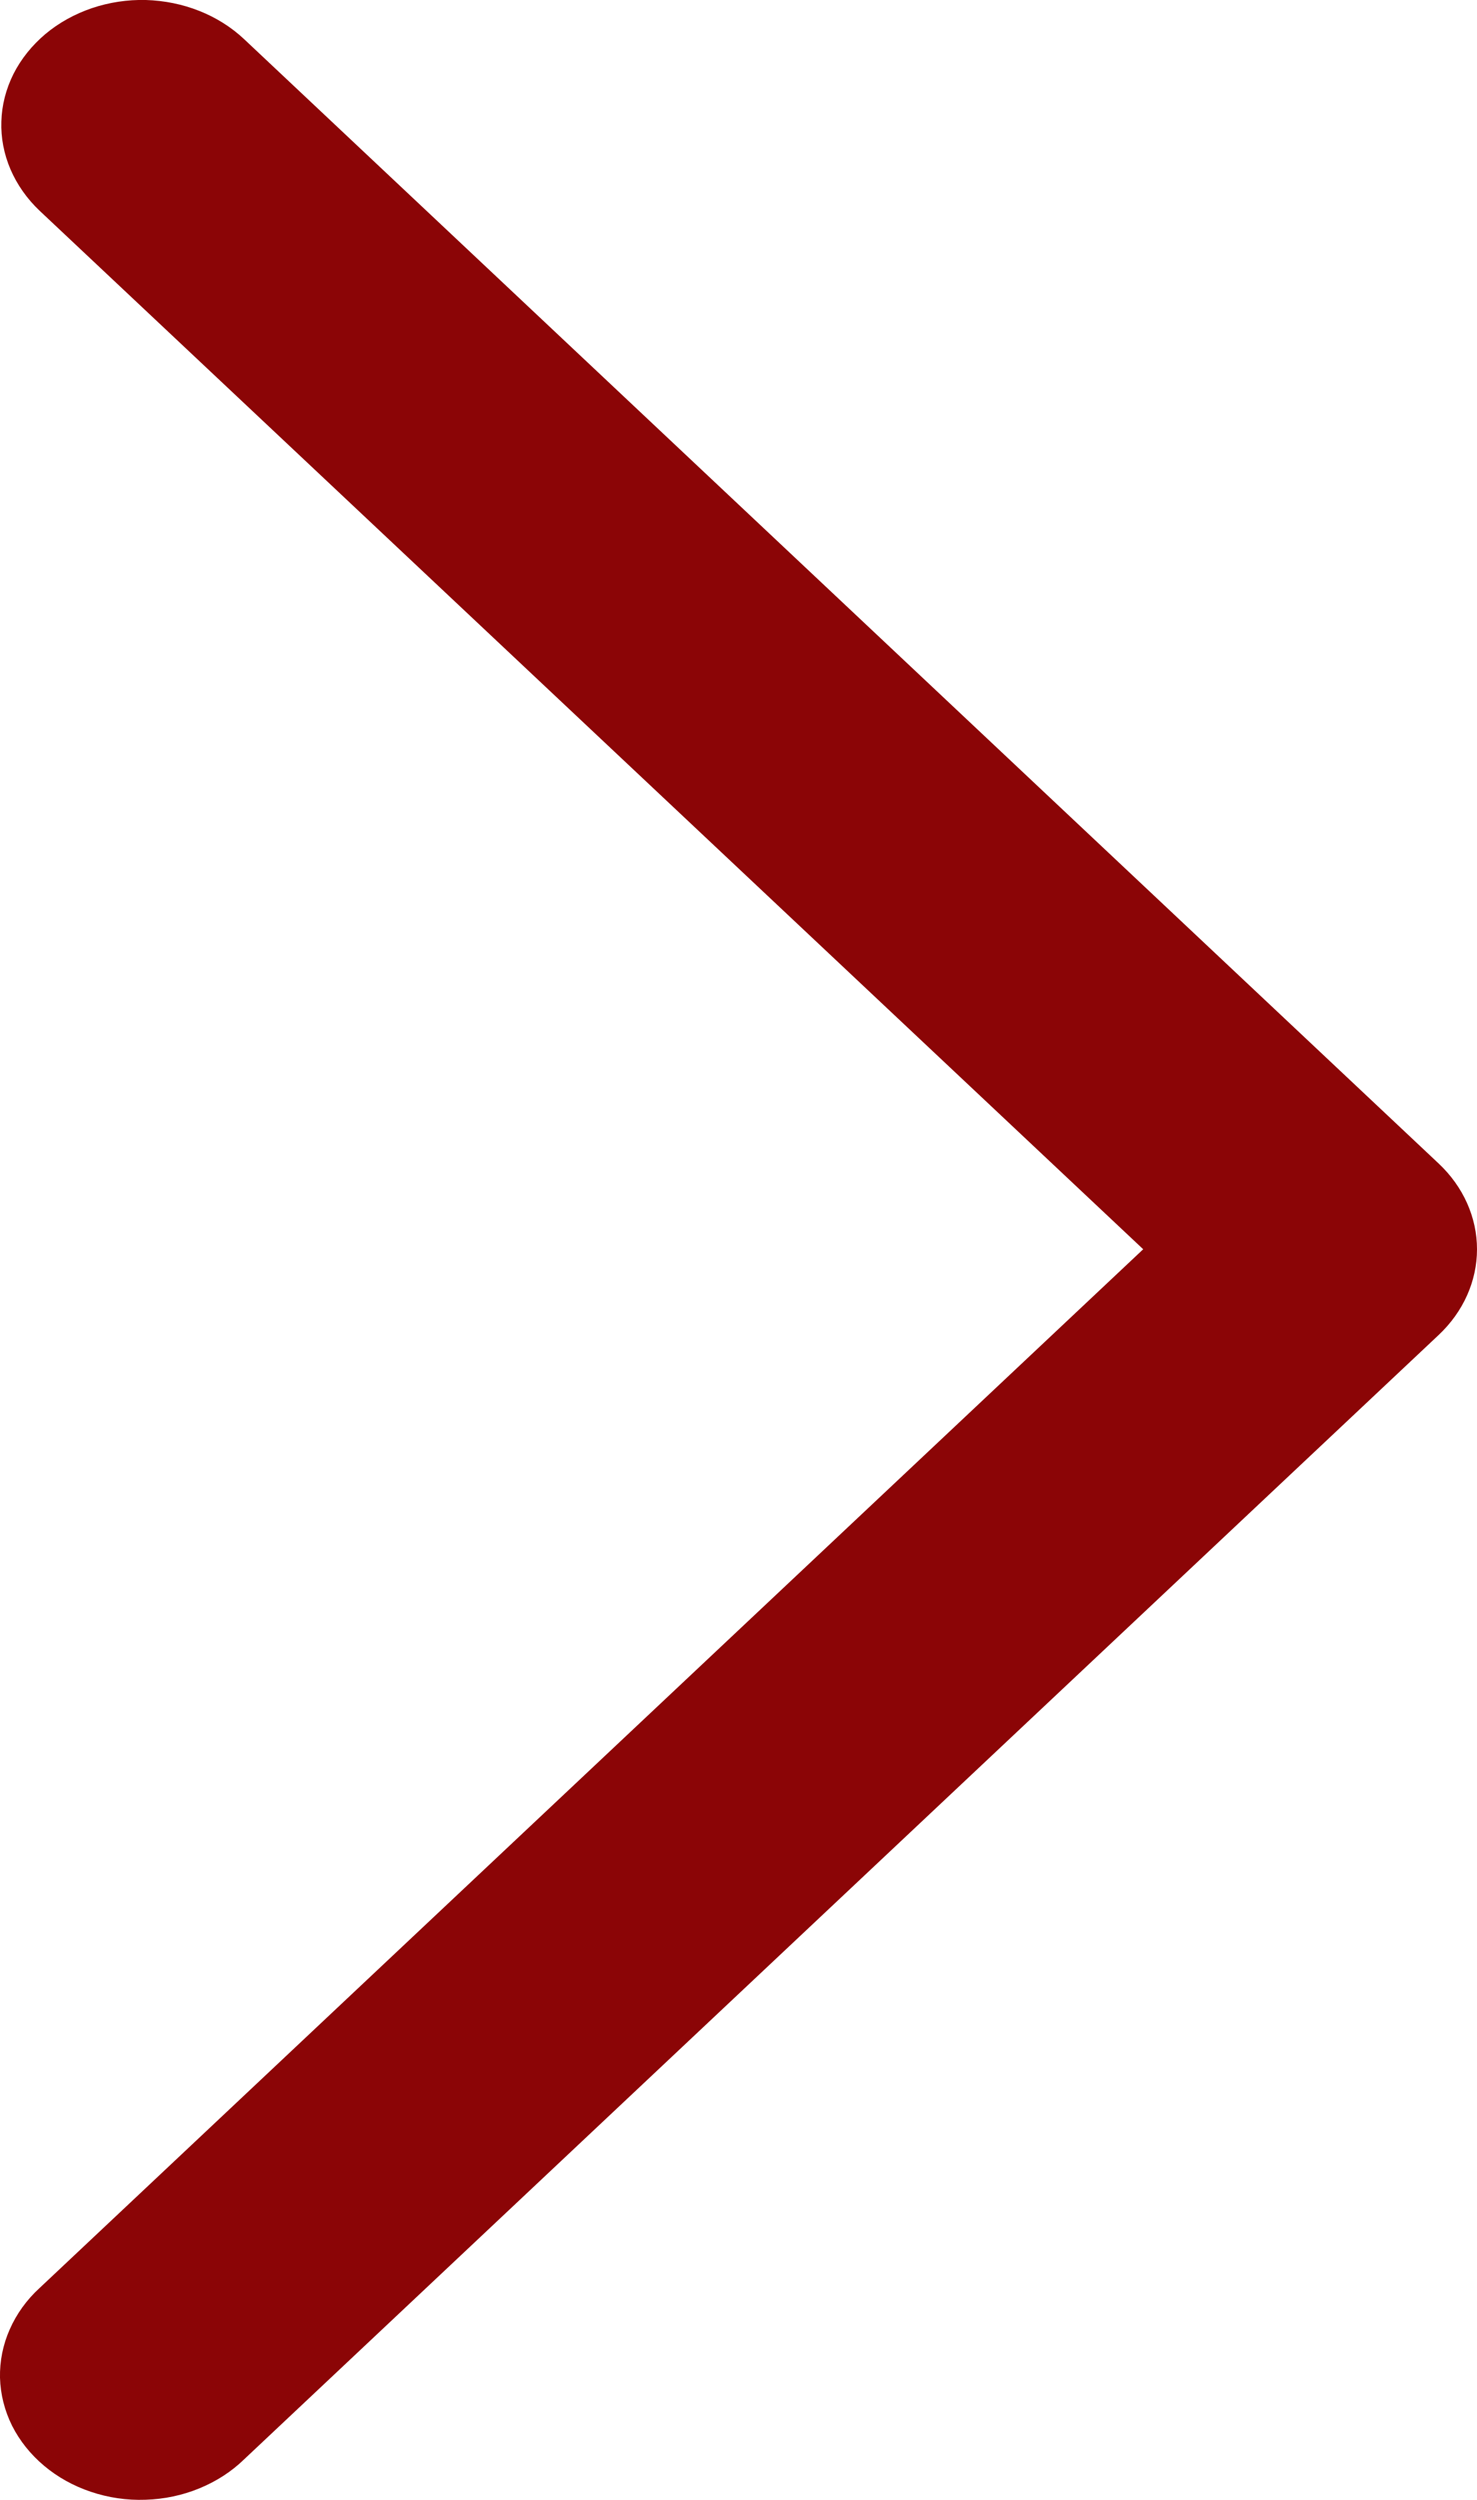 <svg width="13" height="22" viewBox="0 0 13 22" fill="none" xmlns="http://www.w3.org/2000/svg">
<path d="M0.349 1.855C0.238 1.75 0.151 1.626 0.093 1.492C0.035 1.357 0.007 1.213 0.012 1.069C0.016 0.924 0.053 0.782 0.119 0.65C0.186 0.518 0.281 0.4 0.399 0.3C0.517 0.201 0.656 0.124 0.808 0.072C0.959 0.021 1.121 -0.004 1.284 0C1.446 0.005 1.606 0.037 1.754 0.096C1.903 0.155 2.036 0.239 2.148 0.344L12.662 10.239C12.879 10.443 13 10.713 13 10.994C13 11.275 12.879 11.545 12.662 11.749L2.148 21.644C2.037 21.752 1.903 21.838 1.754 21.899C1.606 21.96 1.445 21.994 1.281 21.999C1.117 22.005 0.954 21.981 0.8 21.929C0.647 21.878 0.507 21.8 0.388 21.7C0.269 21.6 0.173 21.48 0.106 21.347C0.04 21.214 0.004 21.07 0 20.925C-0.003 20.779 0.026 20.634 0.086 20.499C0.146 20.363 0.235 20.239 0.349 20.135L10.062 10.994L0.349 1.855Z" fill="#8B0506"/>
</svg>
